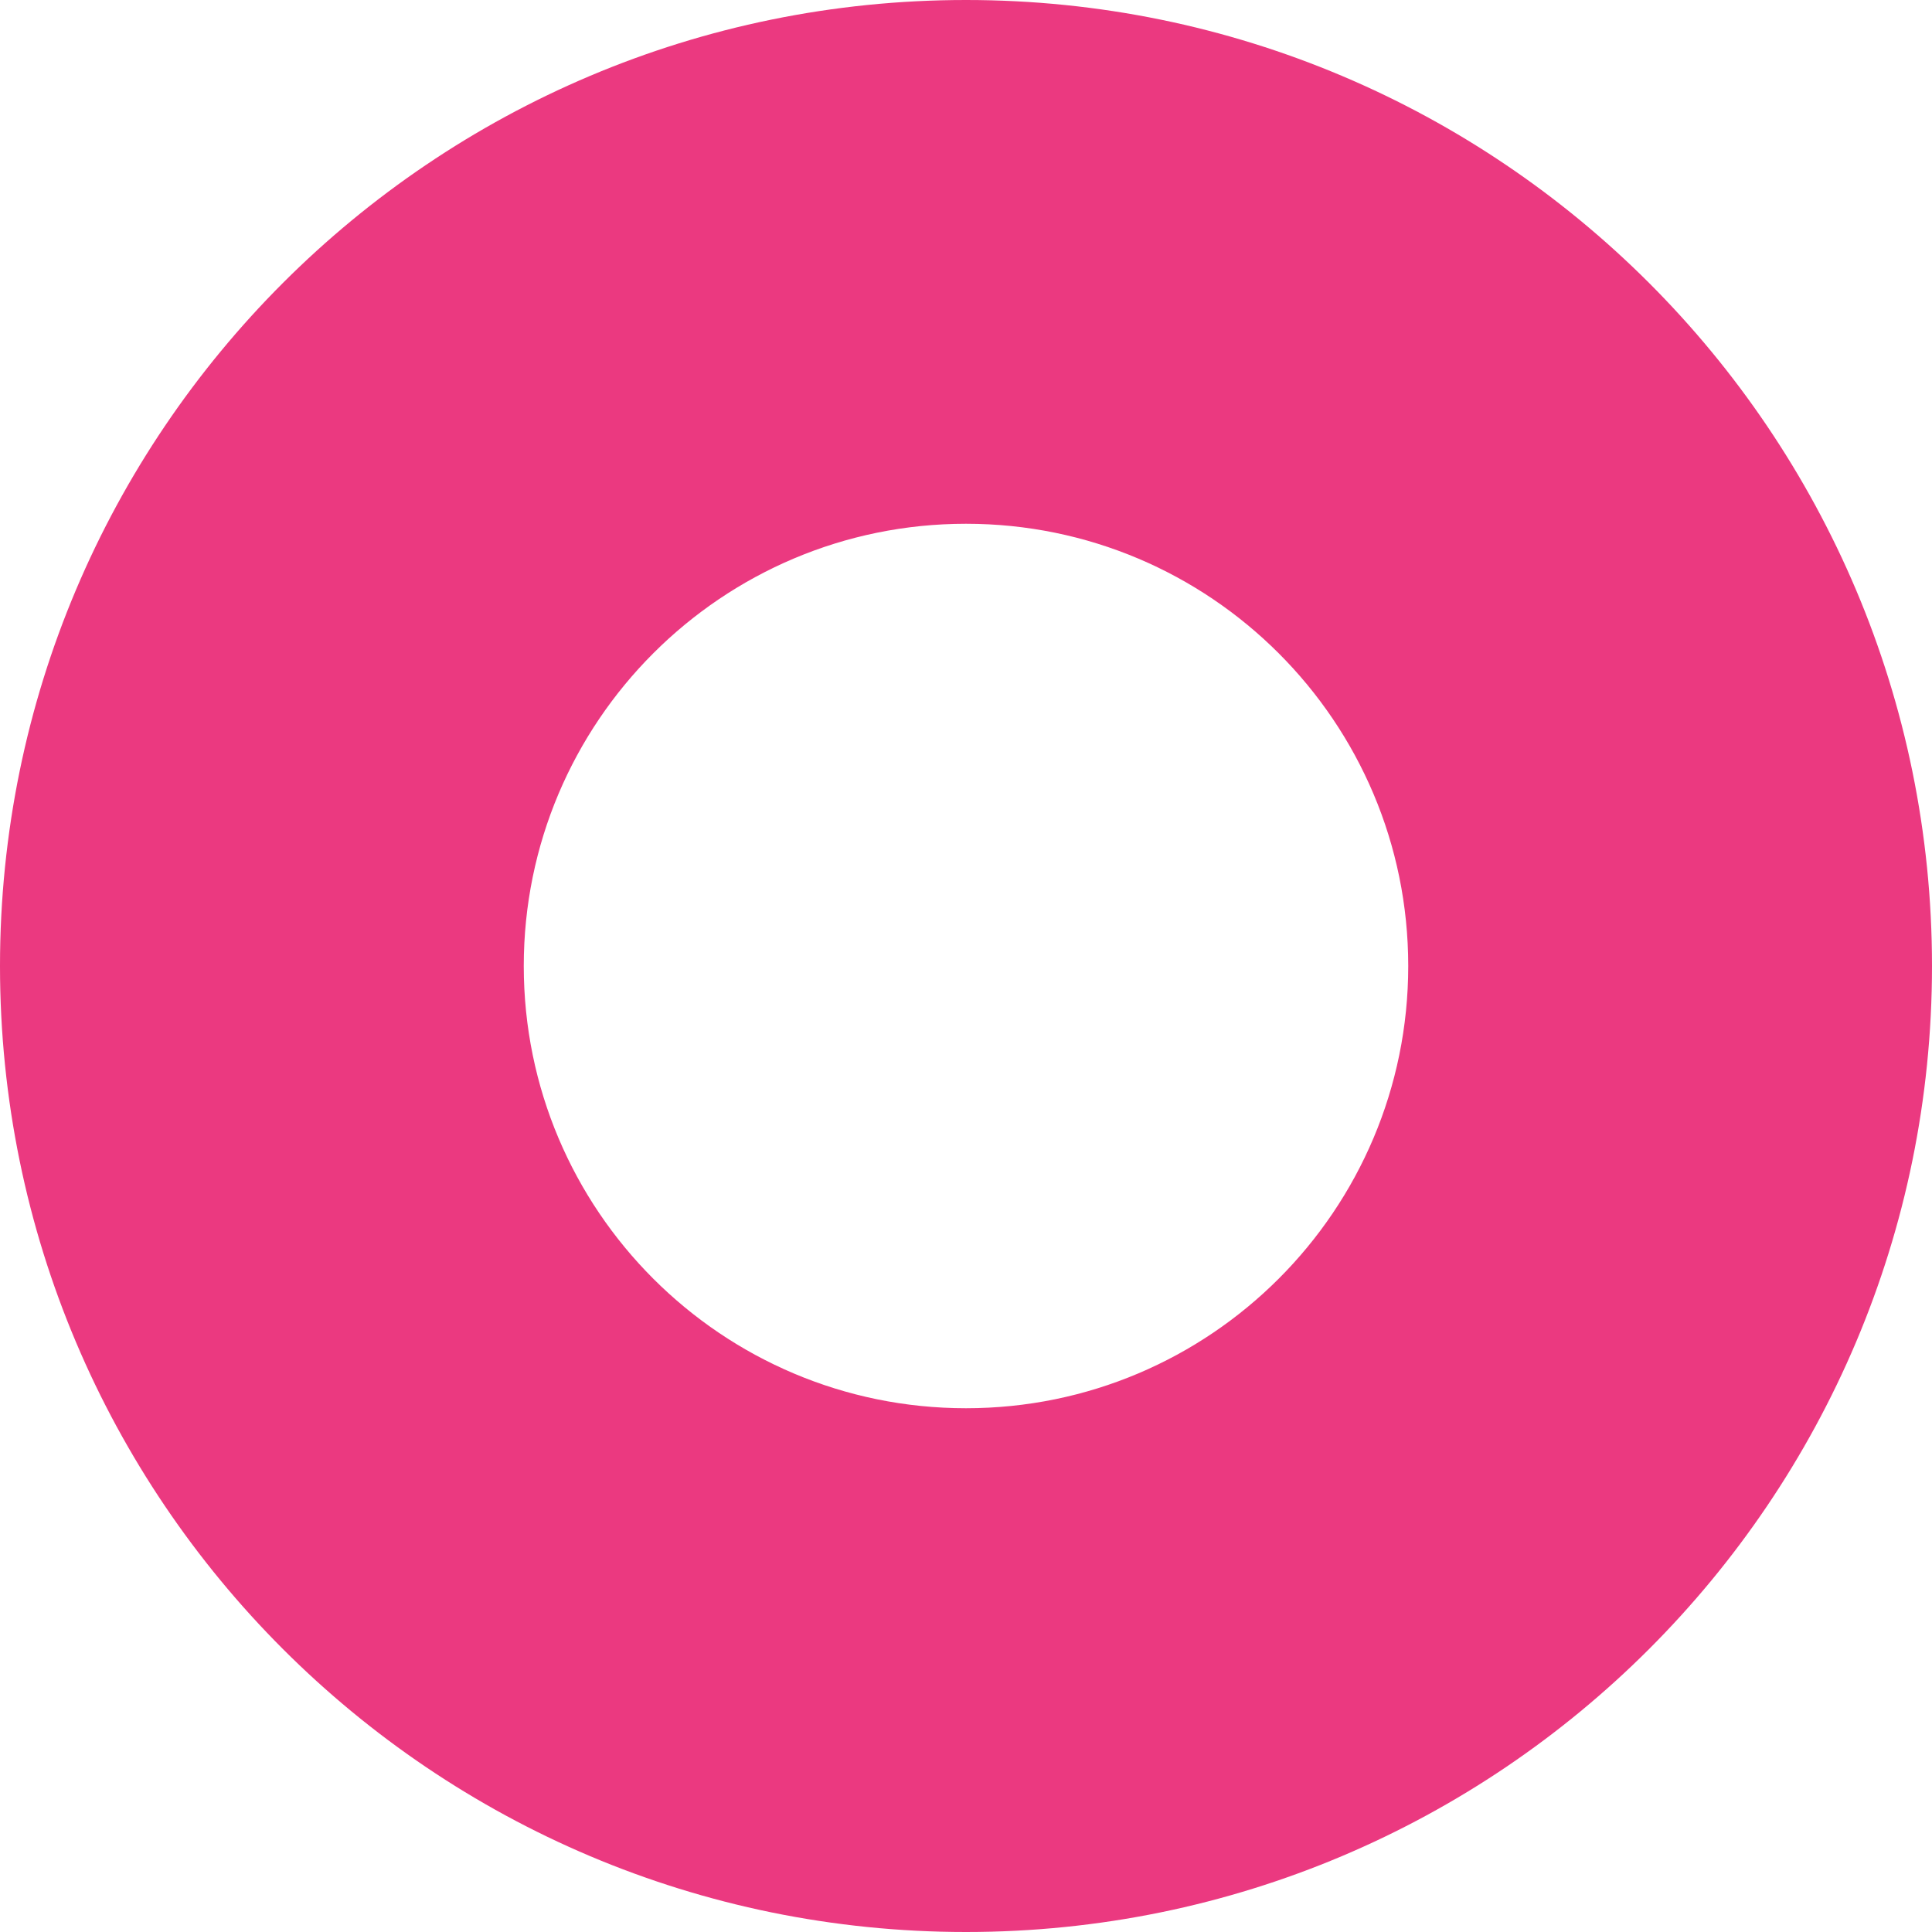 <svg width="50" height="50" viewBox="0 0 50 50" fill="none" xmlns="http://www.w3.org/2000/svg">
<path d="M25 50C38.807 50 50 38.807 50 25C50 11.193 38.807 0 25 0C11.193 0 0 11.193 0 25C0 38.807 11.193 50 25 50ZM25 13.555C31.321 13.555 36.445 18.679 36.445 25C36.445 31.321 31.321 36.445 25 36.445C18.679 36.445 13.555 31.321 13.555 25C13.555 18.679 18.679 13.555 25 13.555Z" fill="#EB3980"/>
</svg>

